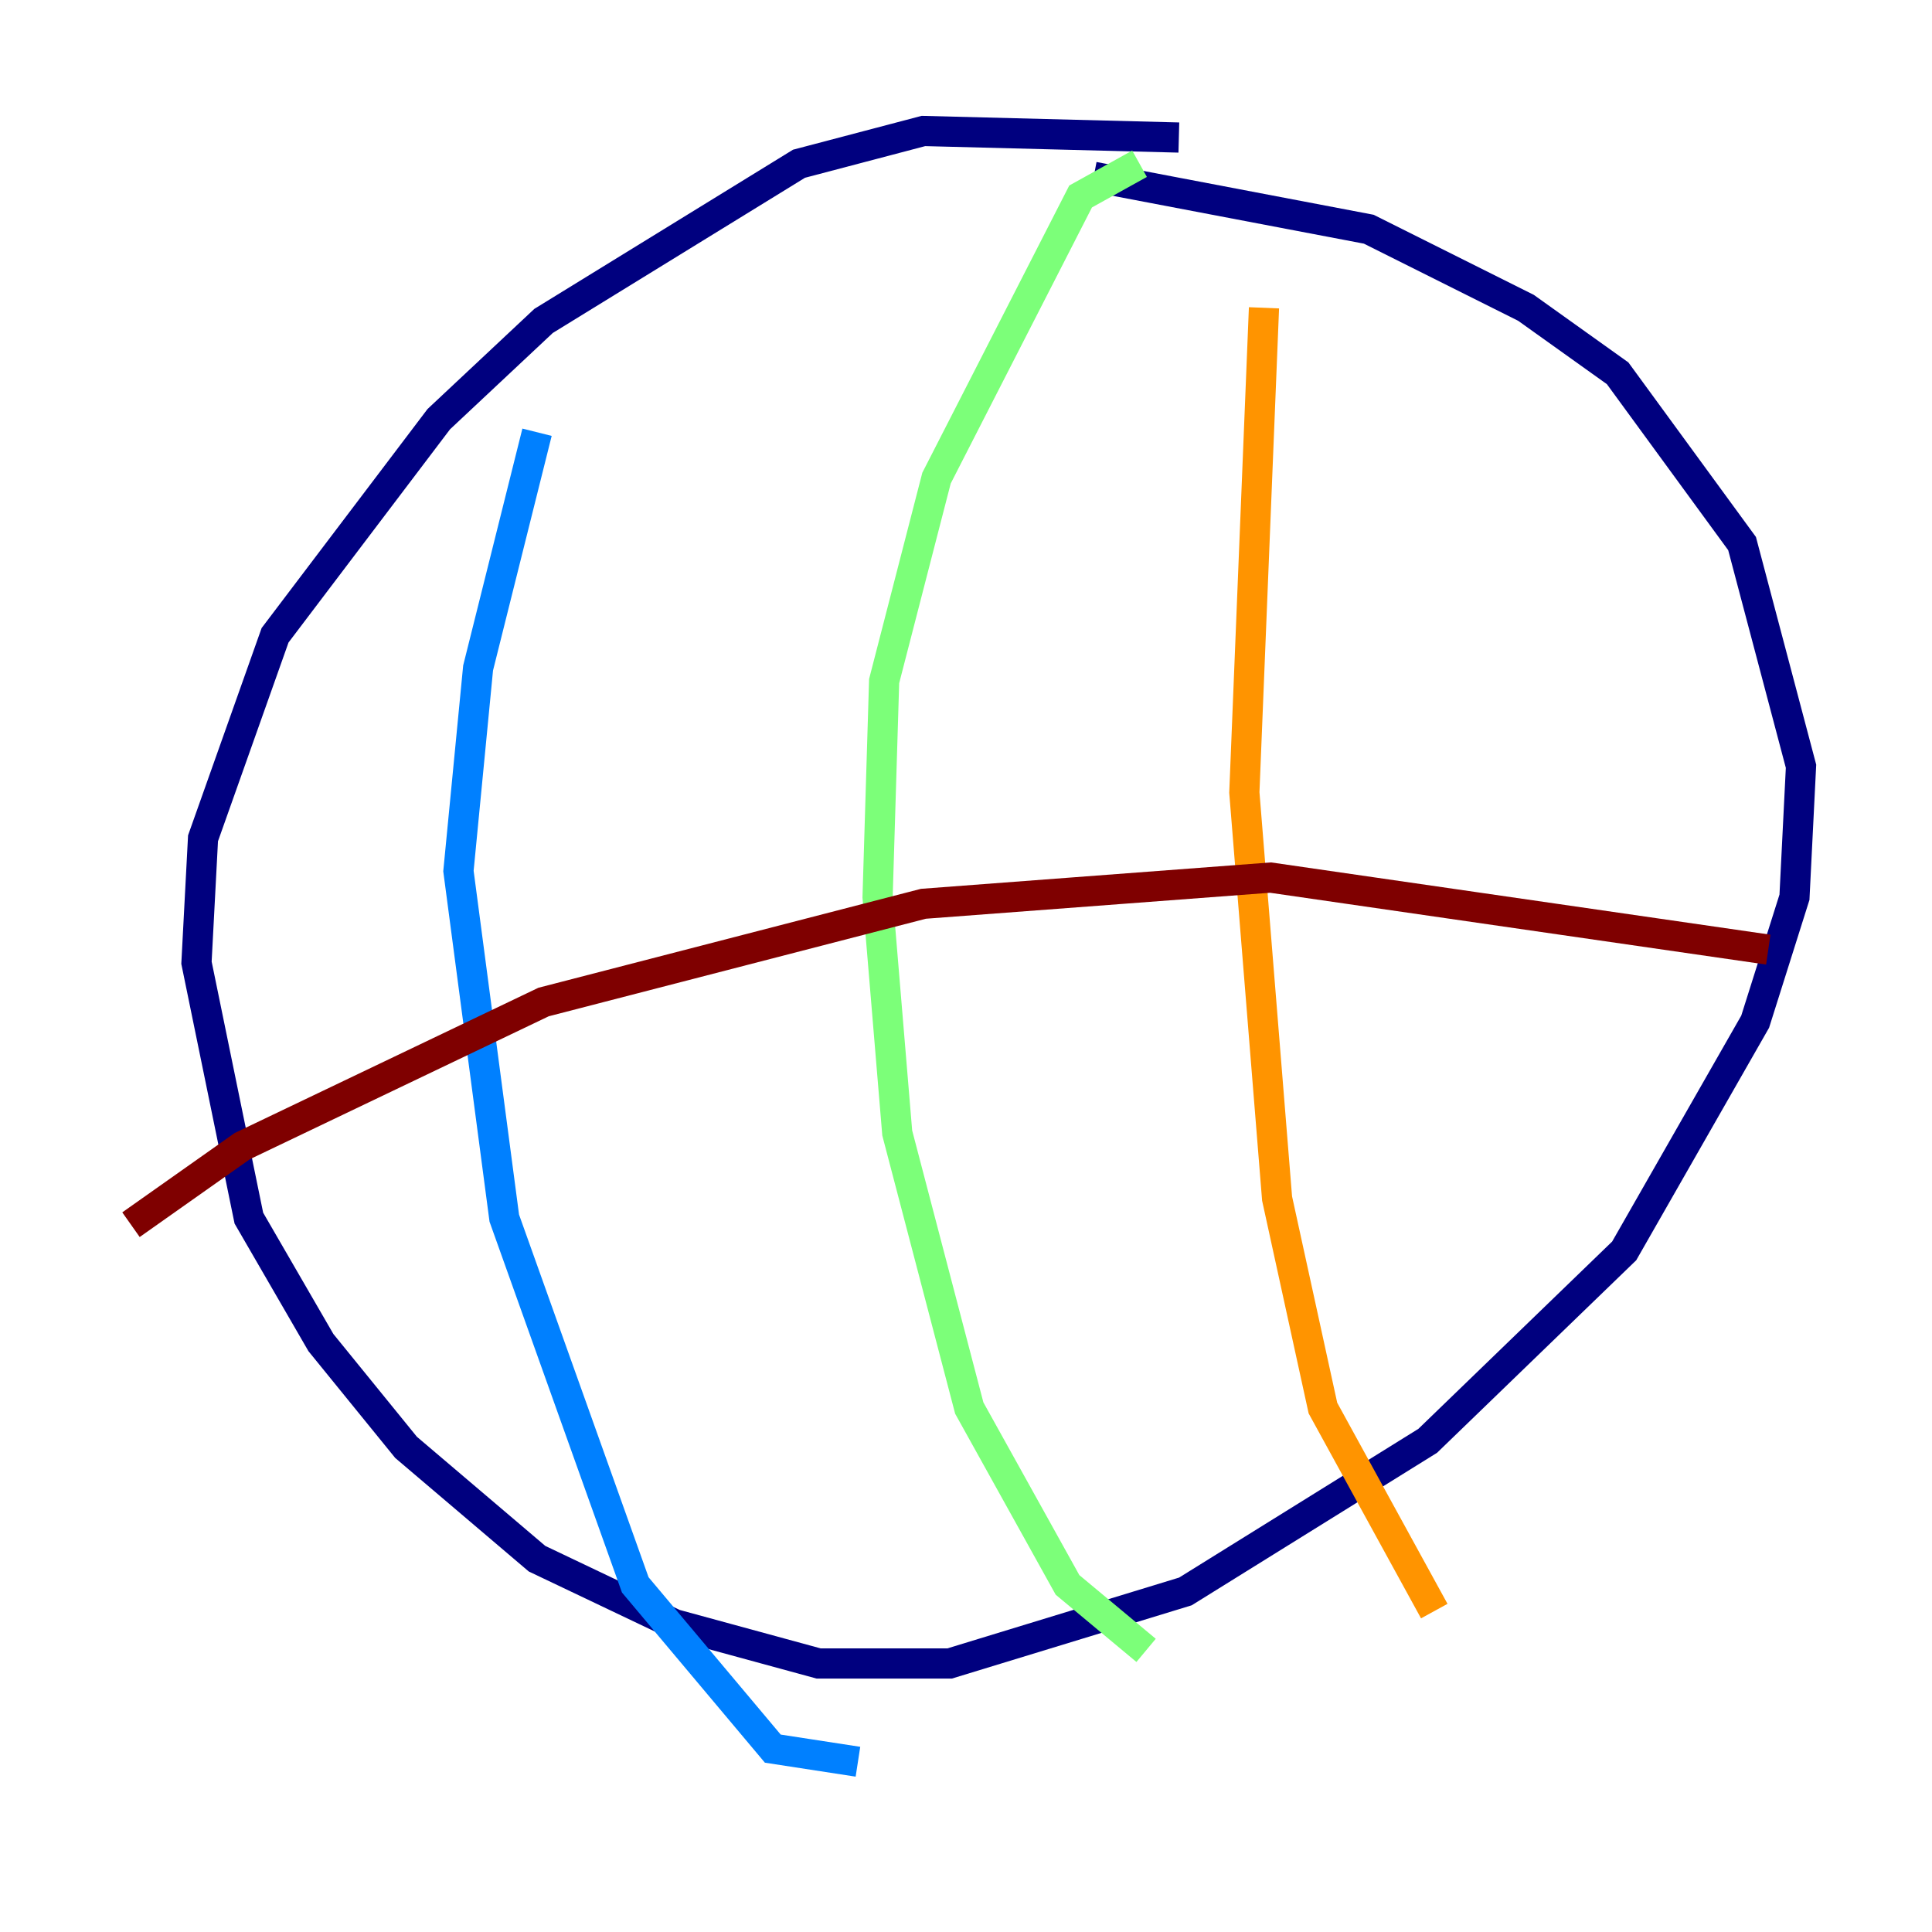 <?xml version="1.0" encoding="utf-8" ?>
<svg baseProfile="tiny" height="128" version="1.2" viewBox="0,0,128,128" width="128" xmlns="http://www.w3.org/2000/svg" xmlns:ev="http://www.w3.org/2001/xml-events" xmlns:xlink="http://www.w3.org/1999/xlink"><defs /><polyline fill="none" points="78.102,9.112 61.18,8.678 52.936,10.848 36.014,21.261 29.071,27.77 18.224,42.088 13.451,55.539 13.017,63.783 16.488,80.705 21.261,88.949 26.902,95.891 35.58,103.268 44.691,107.607 54.237,110.21 62.915,110.21 78.536,105.437 94.59,95.458 107.607,82.875 116.285,67.688 118.888,59.444 119.322,50.766 115.417,36.014 107.173,24.732 101.098,20.393 90.685,15.186 72.461,11.715" stroke="#00007f" stroke-width="2" /><polyline fill="none" points="35.58,28.637 31.675,44.258 30.373,57.709 33.41,80.705 42.088,105.003 51.2,115.851 56.841,116.719" stroke="#0080ff" stroke-width="2" /><polyline fill="none" points="75.498,10.848 71.593,13.017 62.047,31.675 58.576,45.125 58.142,59.444 59.444,75.064 64.217,93.288 70.725,105.003 75.932,109.342" stroke="#7cff79" stroke-width="2" /><polyline fill="none" points="83.742,20.393 82.441,52.502 84.61,79.403 87.647,93.288 95.024,106.739" stroke="#ff9400" stroke-width="2" /><polyline fill="none" points="8.678,81.139 16.054,75.932 36.014,66.386 61.18,59.878 84.176,58.142 117.153,62.915" stroke="#7f0000" stroke-width="2" /></svg>